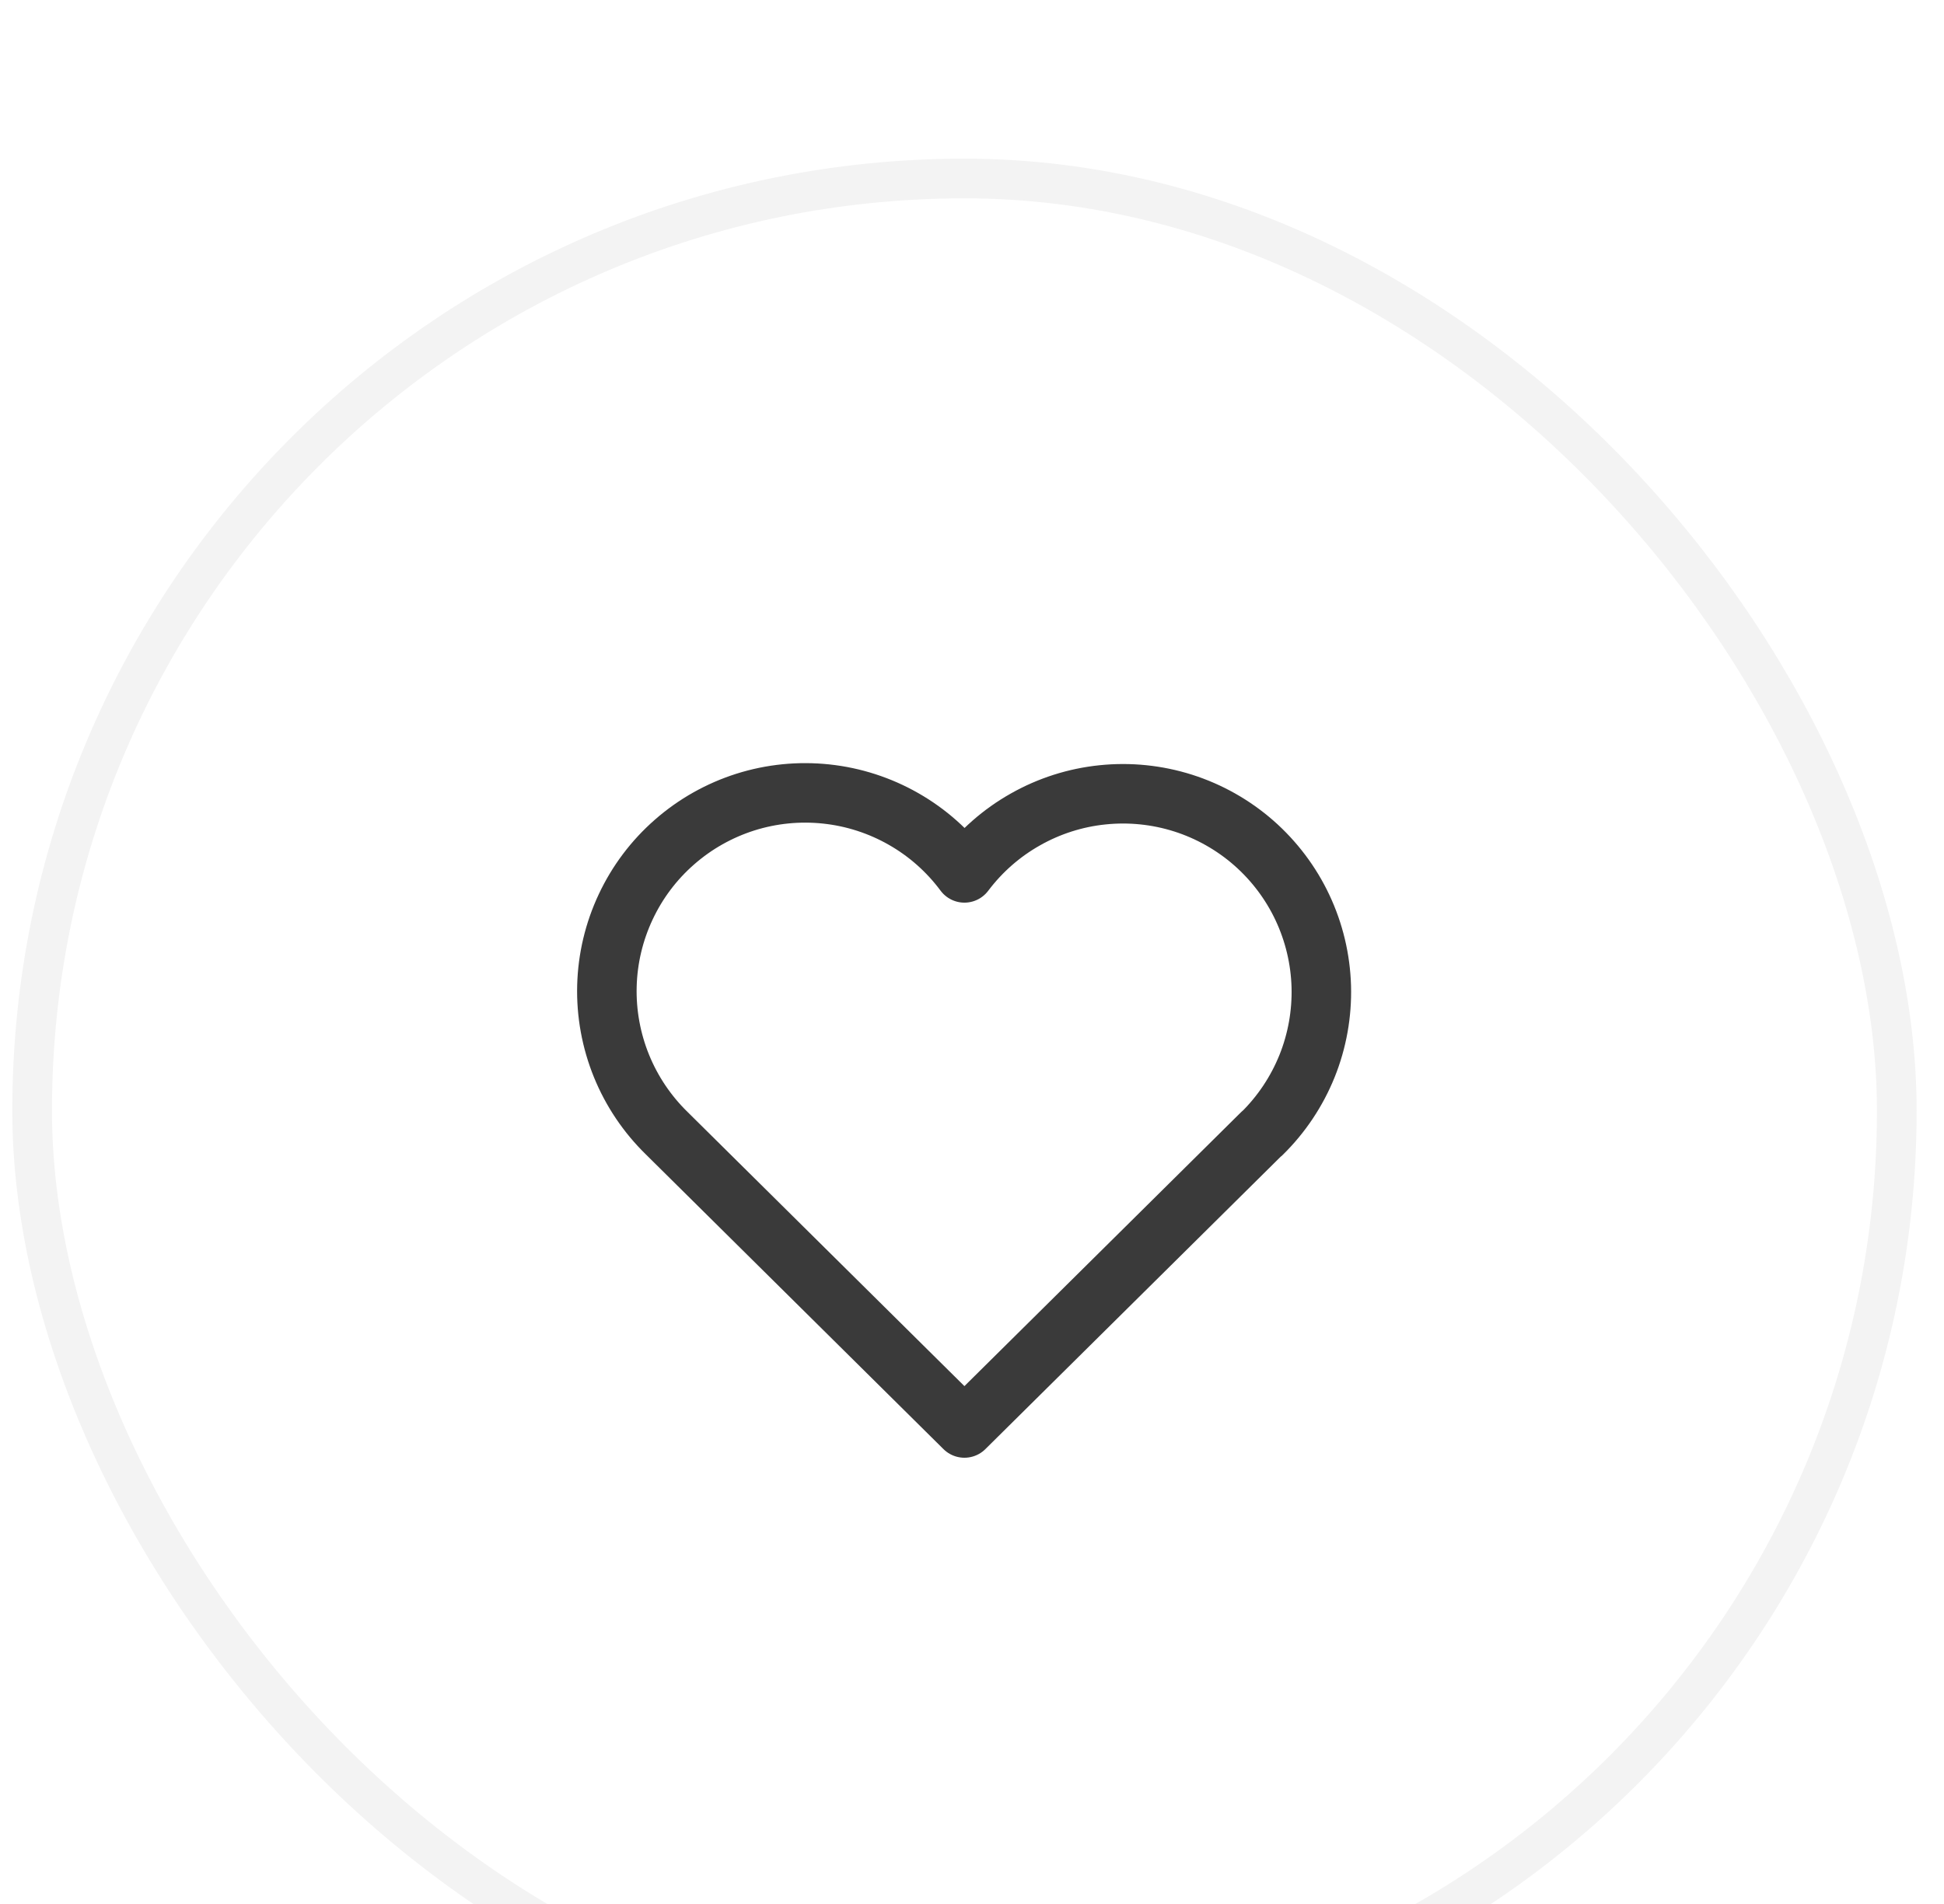 <svg width="49" height="48" viewBox="0 0 49 48" fill="none" xmlns="http://www.w3.org/2000/svg">
<g filter="url(#filter0_i_13_2384)">
<rect x="0.81" y="0.5" width="47" height="47" rx="23.5" stroke="#09080F" stroke-opacity="0.05"/>
<g clip-path="url(#clip0_13_2384)">
<path d="M31.809 24.572L24.309 32L16.809 24.572C16.315 24.091 15.925 23.512 15.665 22.873C15.405 22.233 15.28 21.547 15.298 20.857C15.316 20.167 15.477 19.488 15.771 18.863C16.064 18.238 16.483 17.681 17.003 17.227C17.522 16.772 18.13 16.43 18.788 16.221C19.446 16.013 20.14 15.944 20.827 16.017C21.513 16.09 22.177 16.305 22.776 16.647C23.376 16.989 23.898 17.452 24.309 18.006C24.723 17.456 25.245 16.997 25.845 16.659C26.443 16.32 27.106 16.108 27.79 16.038C28.475 15.967 29.166 16.038 29.822 16.246C30.478 16.455 31.083 16.797 31.601 17.25C32.118 17.704 32.537 18.259 32.83 18.882C33.123 19.505 33.284 20.181 33.304 20.869C33.323 21.556 33.201 22.241 32.944 22.879C32.686 23.517 32.3 24.096 31.809 24.578" stroke="#3A3A3A" stroke-width="1.5" stroke-linecap="round" stroke-linejoin="round"/>
</g>
</g>
<defs>
<filter id="filter0_i_13_2384" x="0.31" y="0" width="48" height="52" filterUnits="userSpaceOnUse" color-interpolation-filters="sRGB">
<feFlood flood-opacity="0" result="BackgroundImageFix"/>
<feBlend mode="normal" in="SourceGraphic" in2="BackgroundImageFix" result="shape"/>
<feColorMatrix in="SourceAlpha" type="matrix" values="0 0 0 0 0 0 0 0 0 0 0 0 0 0 0 0 0 0 127 0" result="hardAlpha"/>
<feOffset dy="4"/>
<feGaussianBlur stdDeviation="25"/>
<feComposite in2="hardAlpha" operator="arithmetic" k2="-1" k3="1"/>
<feColorMatrix type="matrix" values="0 0 0 0 0.043 0 0 0 0 0.043 0 0 0 0 0.043 0 0 0 0.15 0"/>
<feBlend mode="normal" in2="shape" result="effect1_innerShadow_13_2384"/>
</filter>
<clipPath id="clip0_13_2384">
<rect width="24" height="24" fill="white" transform="translate(12.31 12)"/>
</clipPath>
</defs>
</svg>
